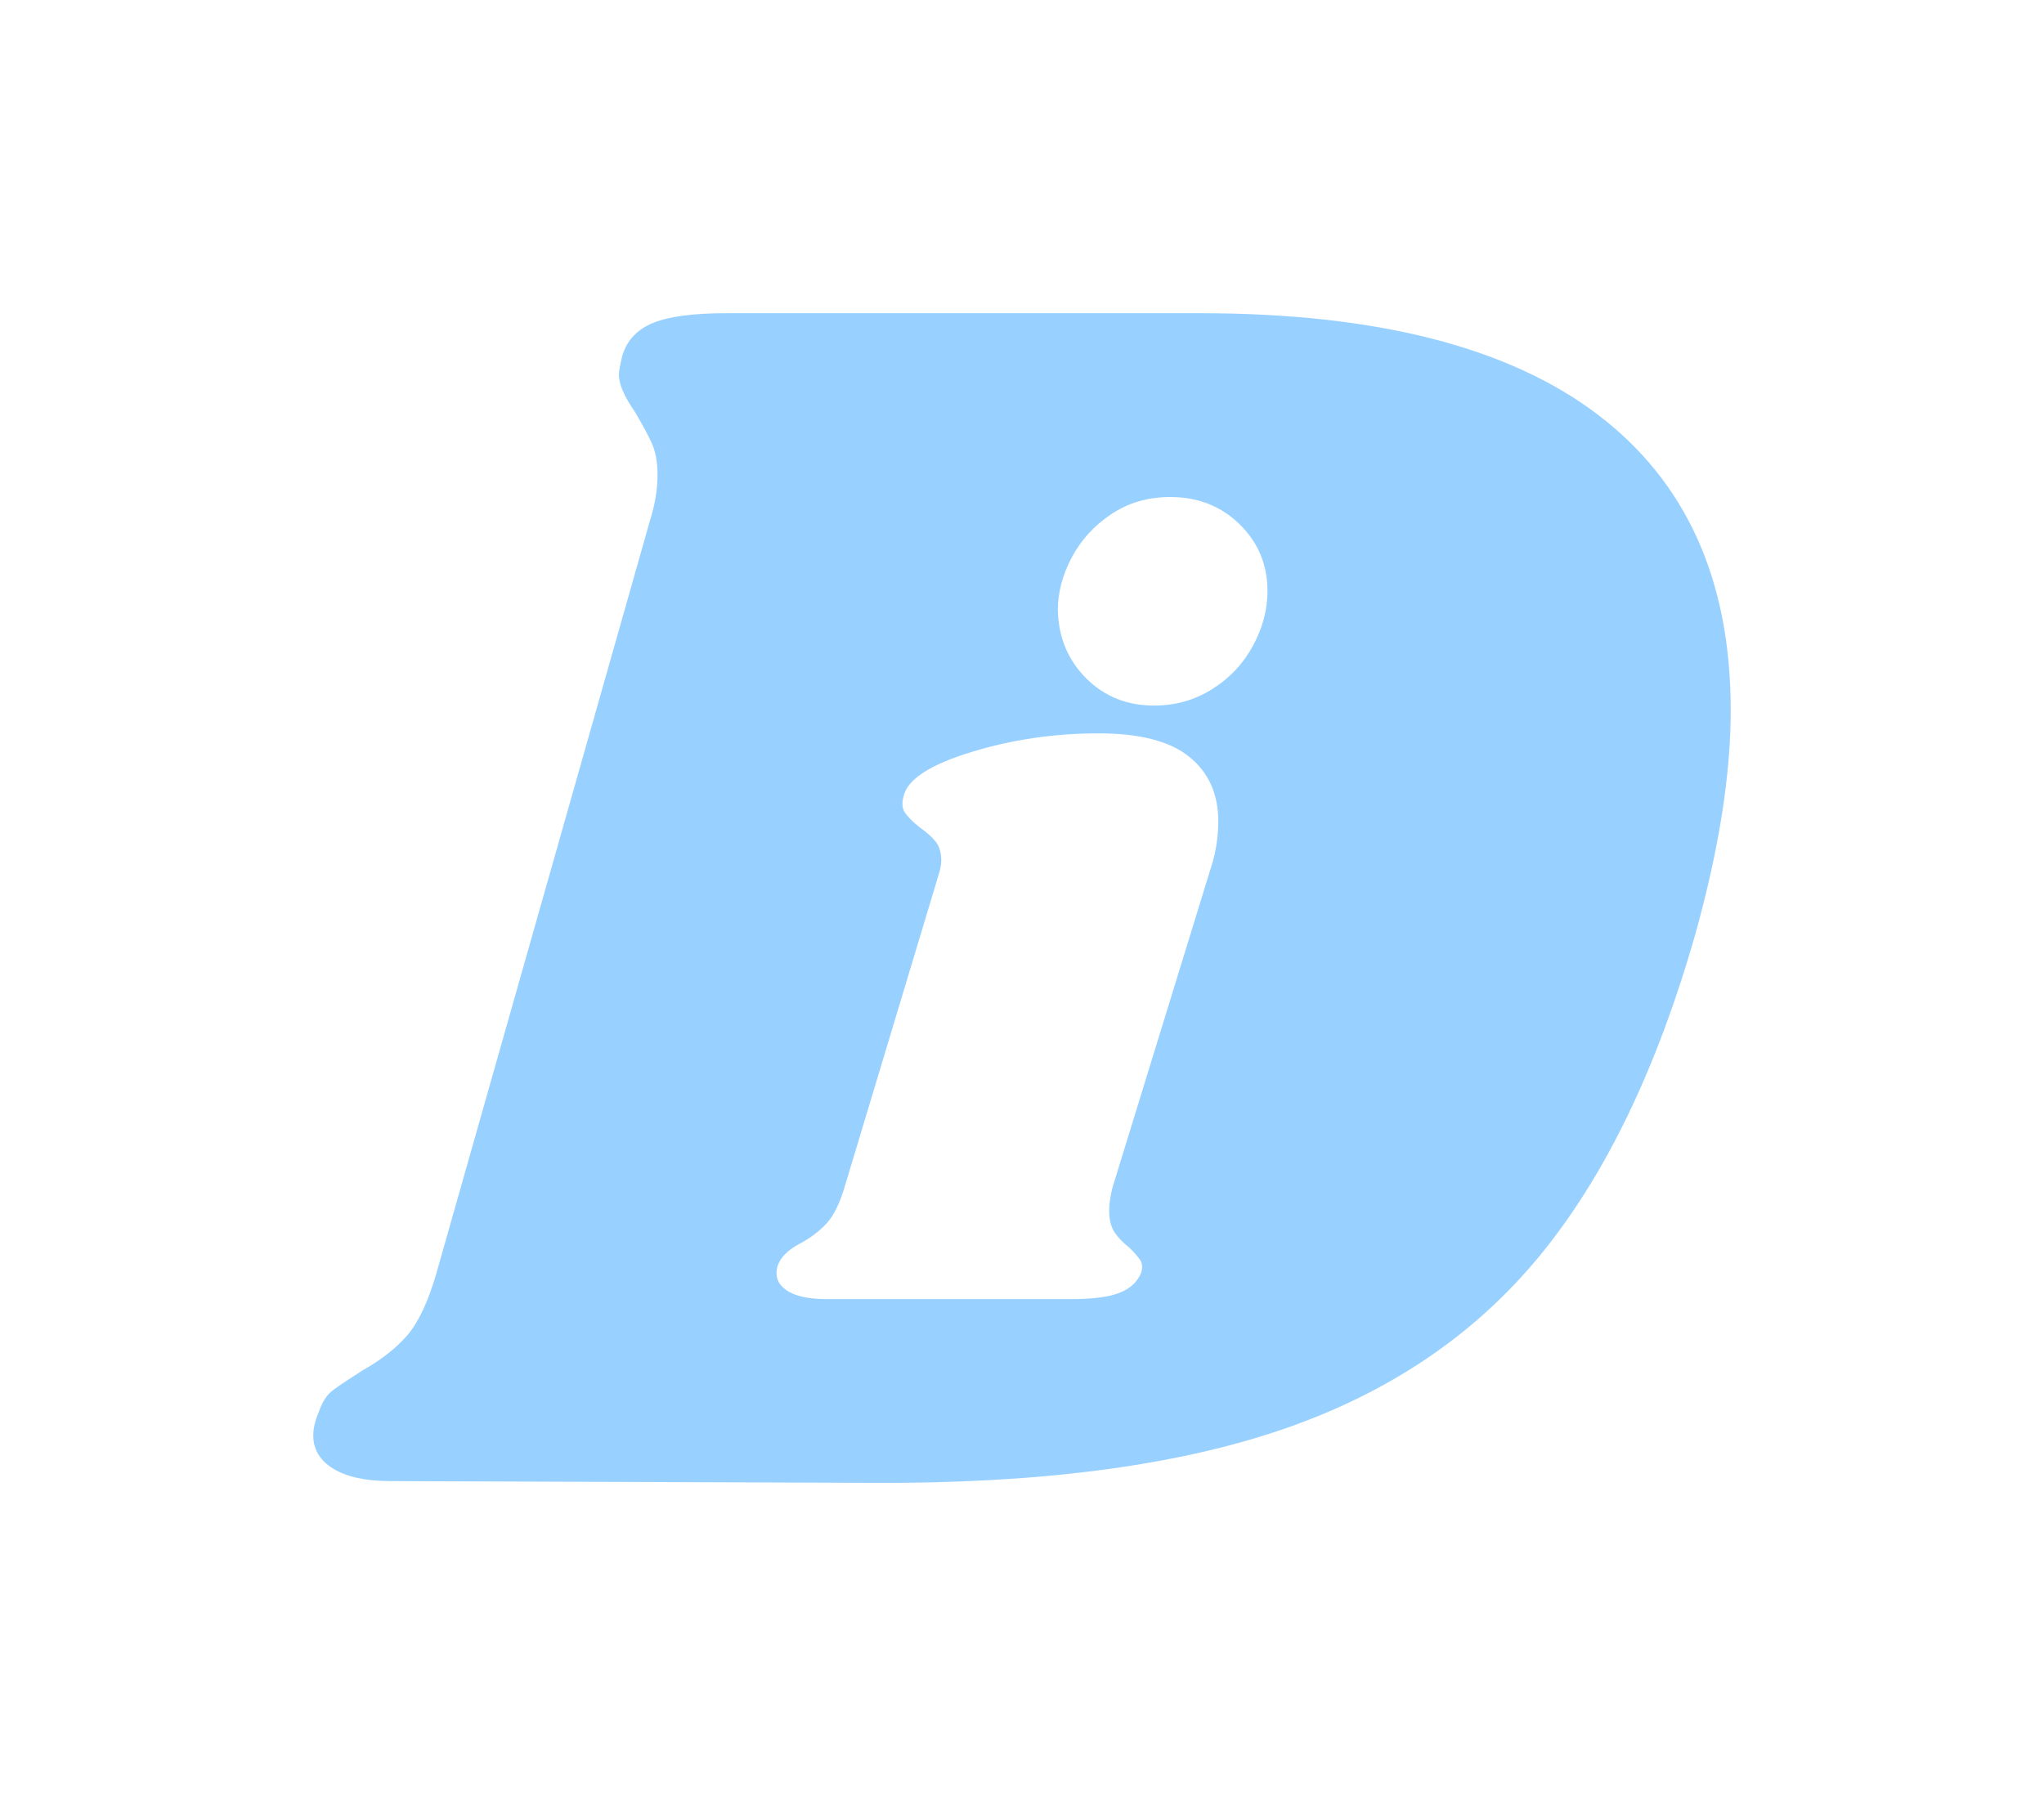 <?xml version="1.0" encoding="UTF-8" standalone="no"?><!-- Generator: Gravit.io --><svg xmlns="http://www.w3.org/2000/svg" xmlns:xlink="http://www.w3.org/1999/xlink" style="isolation:isolate" viewBox="0 0 156.595 137.625" width="156.595pt" height="137.625pt"><defs><clipPath id="_clipPath_rEdXj1M0PwO4WIXFHtuSiQUF5UG2oe5y"><rect width="156.595" height="137.625"/></clipPath></defs><g clip-path="url(#_clipPath_rEdXj1M0PwO4WIXFHtuSiQUF5UG2oe5y)"><defs><filter id="2Rjam0ta5hIARtw1tpQZQD0P1vS1PMOW" x="-200%" y="-200%" width="400%" height="400%" filterUnits="objectBoundingBox" color-interpolation-filters="sRGB"><feGaussianBlur xmlns="http://www.w3.org/2000/svg" in="SourceGraphic" stdDeviation="7.728"/><feOffset xmlns="http://www.w3.org/2000/svg" dx="0" dy="0" result="pf_100_offsetBlur"/><feFlood xmlns="http://www.w3.org/2000/svg" flood-color="#005EFF" flood-opacity="1"/><feComposite xmlns="http://www.w3.org/2000/svg" in2="pf_100_offsetBlur" operator="in" result="pf_100_dropShadow"/><feBlend xmlns="http://www.w3.org/2000/svg" in="SourceGraphic" in2="pf_100_dropShadow" mode="normal"/></filter></defs><g filter="url(#2Rjam0ta5hIARtw1tpQZQD0P1vS1PMOW)"><path d=" M 66.388 101.51 L 66.388 101.51 Z  M 91.956 24 L 91.956 24 Q 112.141 24 122.368 31.738 L 122.368 31.738 L 122.368 31.738 Q 132.595 39.475 132.595 54.412 L 132.595 54.412 L 132.595 54.412 Q 132.595 61.813 129.904 71.502 L 129.904 71.502 L 129.904 71.502 Q 125.463 87.112 117.927 96.262 L 117.927 96.262 L 117.927 96.262 Q 110.392 105.413 98.079 109.584 L 98.079 109.584 L 98.079 109.584 Q 85.766 113.756 66.523 113.621 L 66.523 113.621 L 29.921 113.487 L 29.921 113.487 Q 27.095 113.487 25.548 112.545 L 25.548 112.545 L 25.548 112.545 Q 24 111.603 24 109.988 L 24 109.988 L 24 109.988 Q 24 109.181 24.404 108.239 L 24.404 108.239 L 24.404 108.239 Q 24.807 107.028 25.548 106.489 L 25.548 106.489 L 25.548 106.489 Q 26.288 105.951 27.768 105.009 L 27.768 105.009 L 27.768 105.009 Q 29.921 103.798 31.199 102.318 L 31.199 102.318 L 31.199 102.318 Q 32.478 100.837 33.42 97.608 L 33.42 97.608 L 49.837 39.744 L 49.837 39.744 Q 50.375 37.995 50.375 36.38 L 50.375 36.38 L 50.375 36.38 Q 50.375 34.9 49.904 33.891 L 49.904 33.891 L 49.904 33.891 Q 49.433 32.881 48.626 31.536 L 48.626 31.536 L 48.626 31.536 Q 47.415 29.786 47.415 28.71 L 47.415 28.71 L 47.415 28.71 Q 47.415 28.306 47.684 27.23 L 47.684 27.23 L 47.684 27.23 Q 48.222 25.48 50.039 24.74 L 50.039 24.74 L 50.039 24.74 Q 51.855 24 55.623 24 L 55.623 24 L 91.956 24 L 91.956 24 Z  M 84.157 56.193 L 84.157 56.193 Q 88.909 56.193 91.122 57.996 L 91.122 57.996 L 91.122 57.996 Q 93.334 59.799 93.334 62.913 L 93.334 62.913 L 93.334 62.913 Q 93.334 64.798 92.761 66.518 L 92.761 66.518 L 85.222 91.02 L 85.222 91.02 Q 84.976 92.003 84.976 92.74 L 84.976 92.74 L 84.976 92.74 Q 84.976 93.806 85.386 94.42 L 85.386 94.42 L 85.386 94.42 Q 85.795 95.035 86.533 95.608 L 86.533 95.608 L 86.533 95.608 Q 87.107 96.182 87.352 96.551 L 87.352 96.551 L 87.352 96.551 Q 87.598 96.92 87.434 97.493 L 87.434 97.493 L 87.434 97.493 Q 87.025 98.558 85.795 99.05 L 85.795 99.05 L 85.795 99.05 Q 84.566 99.542 82.026 99.542 L 82.026 99.542 L 63.343 99.542 L 63.343 99.542 Q 61.212 99.542 60.229 98.845 L 60.229 98.845 L 60.229 98.845 Q 59.246 98.149 59.573 97.001 L 59.573 97.001 L 59.573 97.001 Q 59.901 96.018 61.294 95.281 L 61.294 95.281 L 61.294 95.281 Q 62.523 94.625 63.343 93.724 L 63.343 93.724 L 63.343 93.724 Q 64.162 92.822 64.736 90.856 L 64.736 90.856 L 71.865 67.174 L 71.865 67.174 Q 72.111 66.436 72.111 65.945 L 72.111 65.945 L 72.111 65.945 Q 72.111 65.043 71.701 64.511 L 71.701 64.511 L 71.701 64.511 Q 71.291 63.978 70.472 63.404 L 70.472 63.404 L 70.472 63.404 Q 69.652 62.749 69.325 62.257 L 69.325 62.257 L 69.325 62.257 Q 68.997 61.766 69.243 60.946 L 69.243 60.946 L 69.243 60.946 Q 69.734 59.061 74.405 57.627 L 74.405 57.627 L 74.405 57.627 Q 79.076 56.193 84.157 56.193 L 84.157 56.193 L 84.157 56.193 Z  M 89.647 38.084 L 89.647 38.084 Q 92.843 38.084 94.973 40.173 L 94.973 40.173 L 94.973 40.173 Q 97.104 42.263 97.104 45.295 L 97.104 45.295 L 97.104 45.295 Q 97.104 47.425 95.997 49.474 L 95.997 49.474 L 95.997 49.474 Q 94.891 51.523 92.884 52.793 L 92.884 52.793 L 92.884 52.793 Q 90.876 54.063 88.418 54.063 L 88.418 54.063 L 88.418 54.063 Q 85.304 54.063 83.214 51.973 L 83.214 51.973 L 83.214 51.973 Q 81.125 49.884 81.043 46.77 L 81.043 46.77 L 81.043 46.77 Q 81.043 44.721 82.108 42.714 L 82.108 42.714 L 82.108 42.714 Q 83.173 40.706 85.14 39.395 L 85.14 39.395 L 85.14 39.395 Q 87.107 38.084 89.647 38.084 L 89.647 38.084 L 89.647 38.084 Z " fill-rule="evenodd" fill="rgb(152,209,255)"/></g></g></svg>